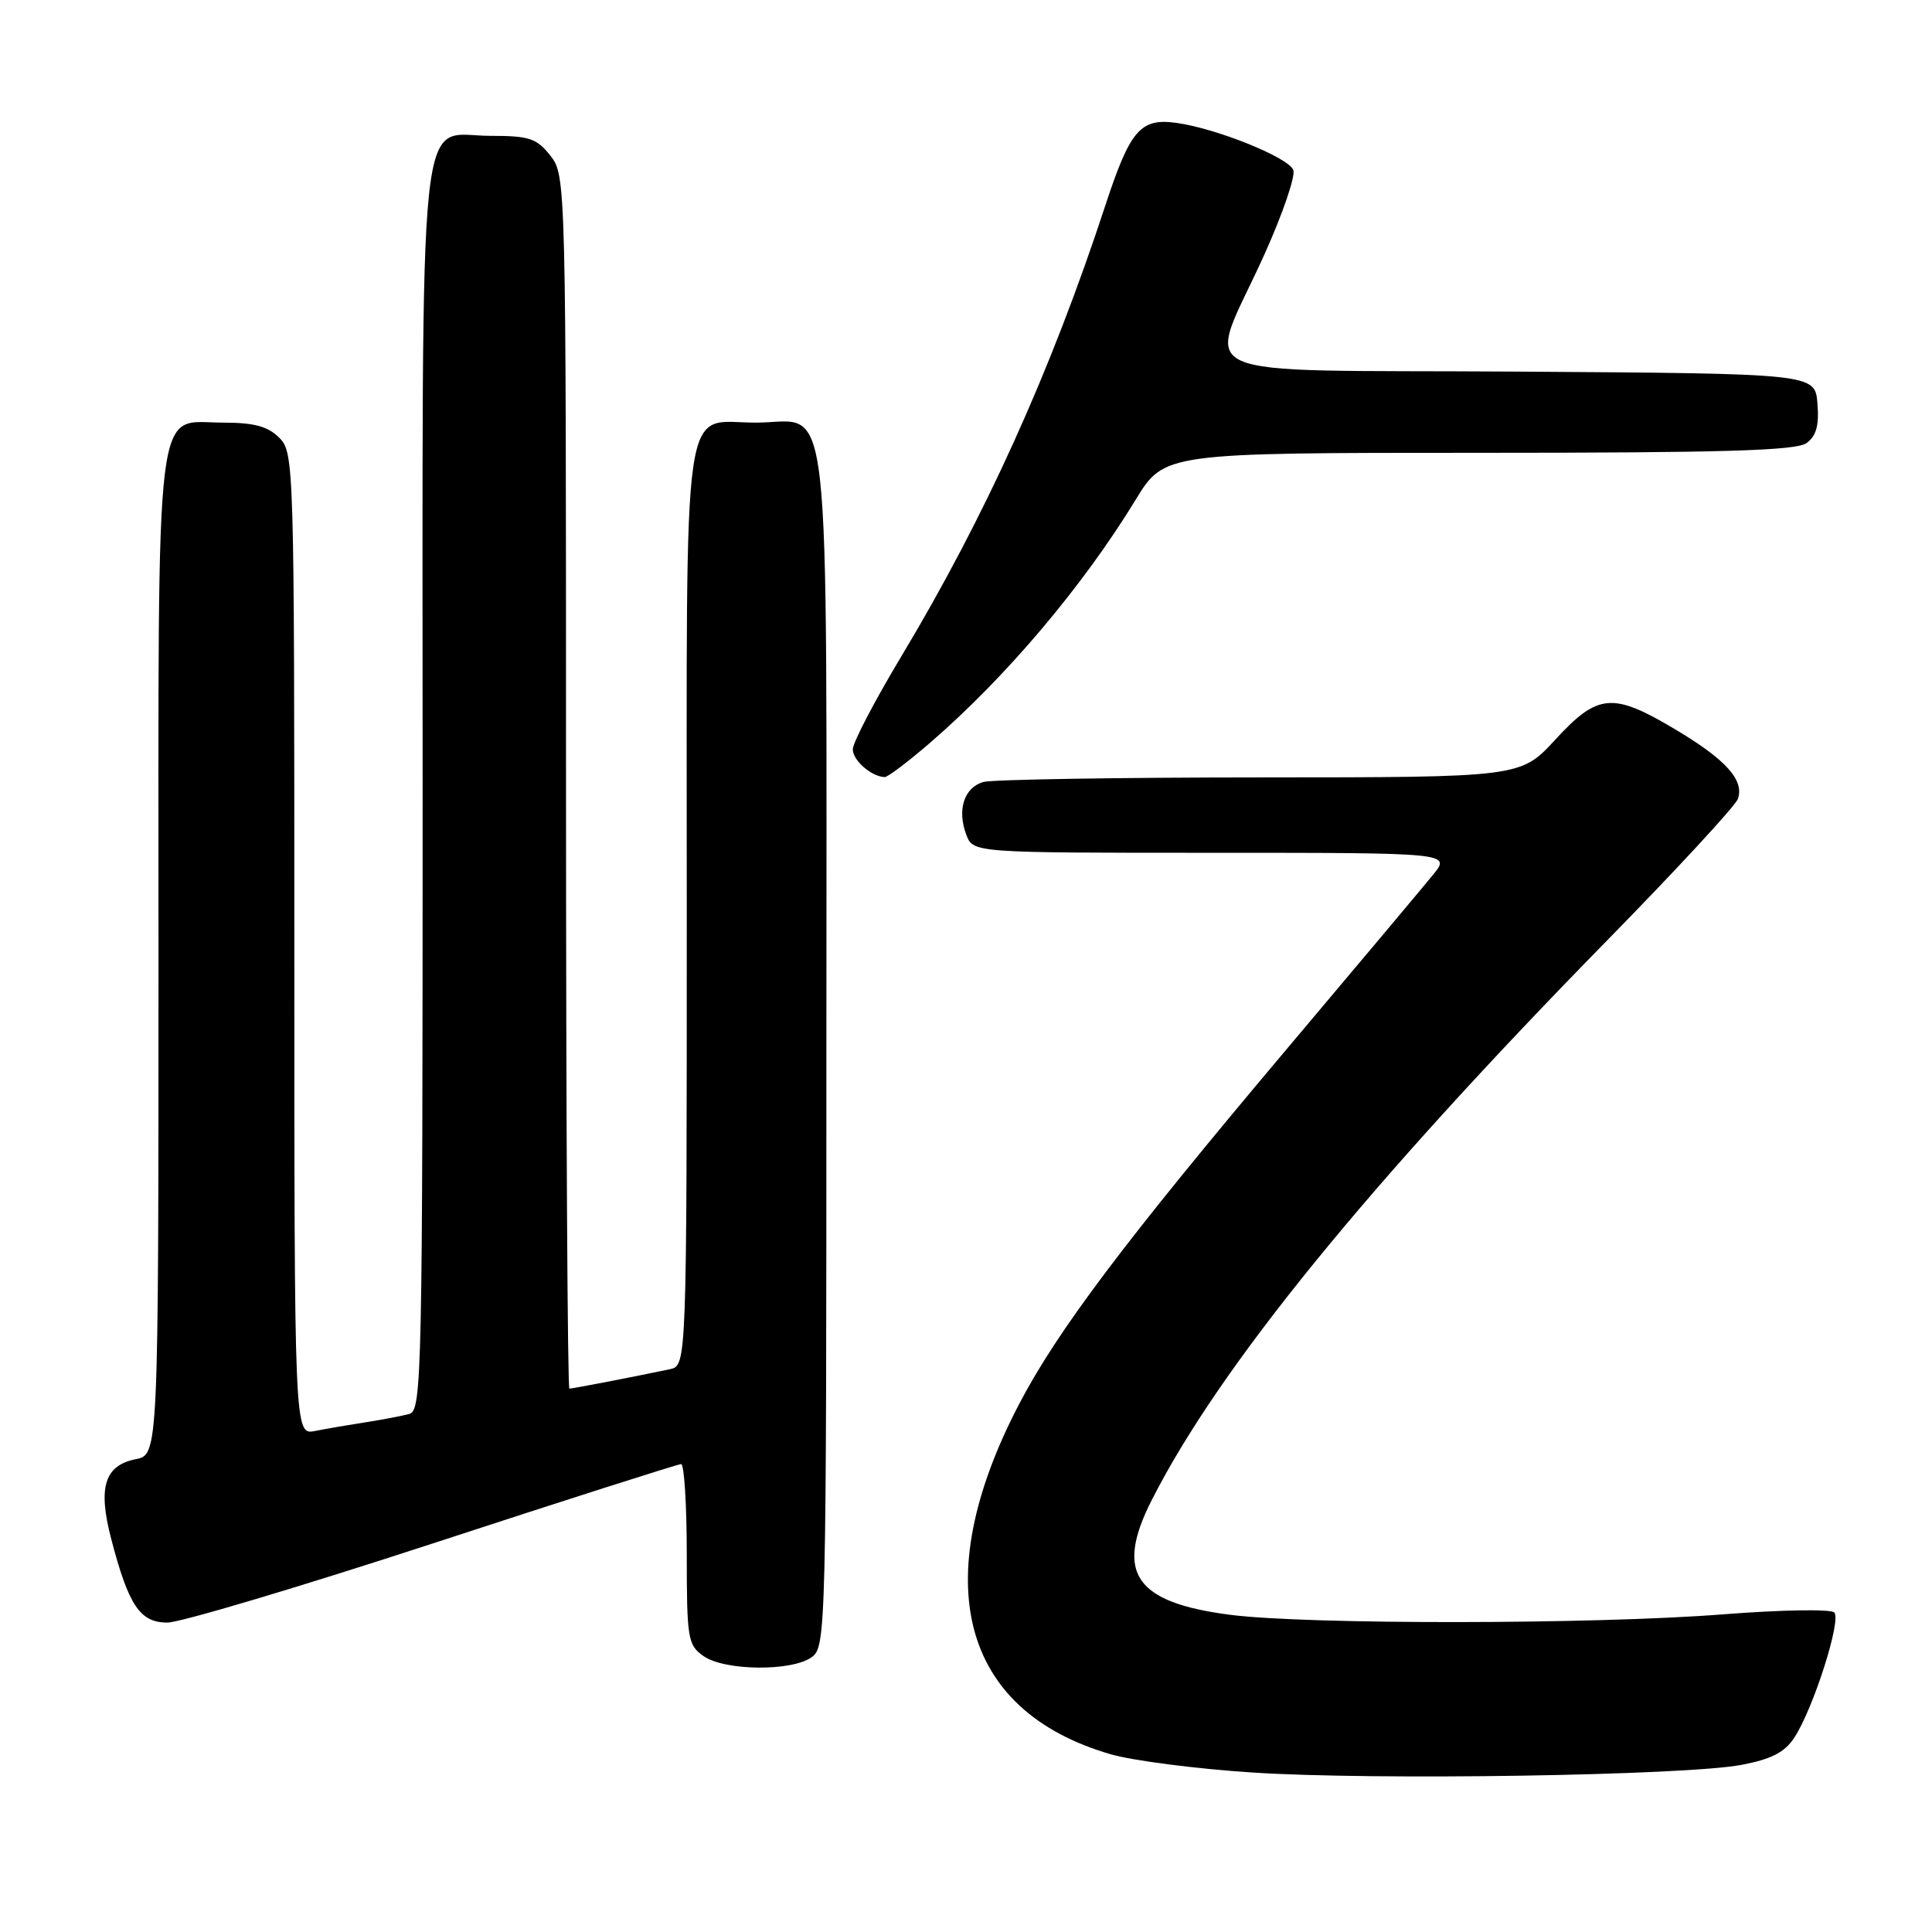 <?xml version="1.0" encoding="UTF-8" standalone="no"?>
<!DOCTYPE svg PUBLIC "-//W3C//DTD SVG 1.1//EN" "http://www.w3.org/Graphics/SVG/1.1/DTD/svg11.dtd" >
<svg xmlns="http://www.w3.org/2000/svg" xmlns:xlink="http://www.w3.org/1999/xlink" version="1.1" viewBox="0 0 256 256">
 <g >
 <path fill="currentColor"
d=" M 230.78 233.85 C 234.72 233.10 236.49 232.19 237.76 230.24 C 240.27 226.41 244.03 214.64 243.05 213.66 C 242.59 213.19 235.95 213.31 228.30 213.91 C 211.23 215.25 173.18 215.28 163.00 213.97 C 150.40 212.34 147.71 208.45 152.58 198.83 C 161.51 181.21 181.22 156.98 213.06 124.50 C 222.22 115.15 229.97 106.76 230.28 105.86 C 231.15 103.37 228.70 100.65 221.97 96.64 C 213.68 91.70 211.73 91.87 206.09 98.00 C 201.49 103.00 201.49 103.00 167.00 103.01 C 148.02 103.02 131.53 103.29 130.34 103.61 C 127.77 104.30 126.78 107.30 128.04 110.61 C 128.95 113.00 128.95 113.00 160.60 113.00 C 192.26 113.00 192.26 113.00 189.88 115.92 C 188.57 117.53 179.79 127.99 170.36 139.17 C 149.03 164.48 140.09 176.35 134.99 186.14 C 122.81 209.53 127.31 226.67 147.14 232.44 C 150.09 233.30 158.58 234.39 166.00 234.87 C 182.10 235.92 223.33 235.27 230.78 233.85 Z  M 107.56 219.58 C 109.45 218.20 109.50 216.21 109.50 139.19 C 109.50 48.41 110.35 56.00 100.17 56.00 C 90.21 56.00 91.00 50.48 91.00 120.14 C 91.00 180.96 91.00 180.96 88.75 181.43 C 83.96 182.44 75.88 184.00 75.45 184.00 C 75.20 184.00 75.00 147.84 75.00 103.63 C 75.00 23.85 74.99 23.25 72.93 20.63 C 71.11 18.32 70.14 18.00 64.98 18.00 C 55.21 18.00 56.00 10.38 56.00 104.66 C 56.00 182.10 55.90 186.89 54.25 187.35 C 53.29 187.61 50.70 188.11 48.50 188.45 C 46.30 188.79 43.26 189.31 41.75 189.61 C 39.00 190.16 39.00 190.16 39.00 125.08 C 39.00 61.33 38.96 59.96 37.00 58.00 C 35.49 56.49 33.67 56.00 29.56 56.00 C 20.37 56.00 21.00 50.77 21.00 126.60 C 21.00 192.75 21.00 192.75 17.98 193.35 C 13.84 194.18 12.95 197.09 14.74 203.93 C 17.04 212.74 18.55 215.00 22.17 215.00 C 23.88 215.00 39.73 210.27 57.39 204.50 C 75.05 198.72 89.84 194.00 90.25 194.00 C 90.66 194.00 91.00 199.37 91.00 205.94 C 91.00 217.15 91.14 217.98 93.22 219.44 C 96.03 221.41 104.94 221.49 107.56 219.58 Z  M 123.22 98.44 C 133.27 89.76 143.45 77.73 150.46 66.25 C 154.28 60.00 154.28 60.00 195.95 60.00 C 228.39 60.00 238.01 59.71 239.38 58.71 C 240.67 57.77 241.06 56.35 240.82 53.46 C 240.50 49.50 240.50 49.50 201.14 49.24 C 155.73 48.94 159.83 50.83 167.53 33.74 C 169.95 28.38 171.68 23.33 171.37 22.53 C 170.74 20.87 161.26 17.04 155.93 16.29 C 151.12 15.61 149.76 17.18 146.46 27.23 C 139.24 49.24 130.53 68.49 119.39 87.04 C 115.88 92.89 113.00 98.40 113.00 99.29 C 113.00 100.76 115.45 102.89 117.22 102.97 C 117.61 102.99 120.31 100.95 123.22 98.44 Z "/>
</g>
</svg>